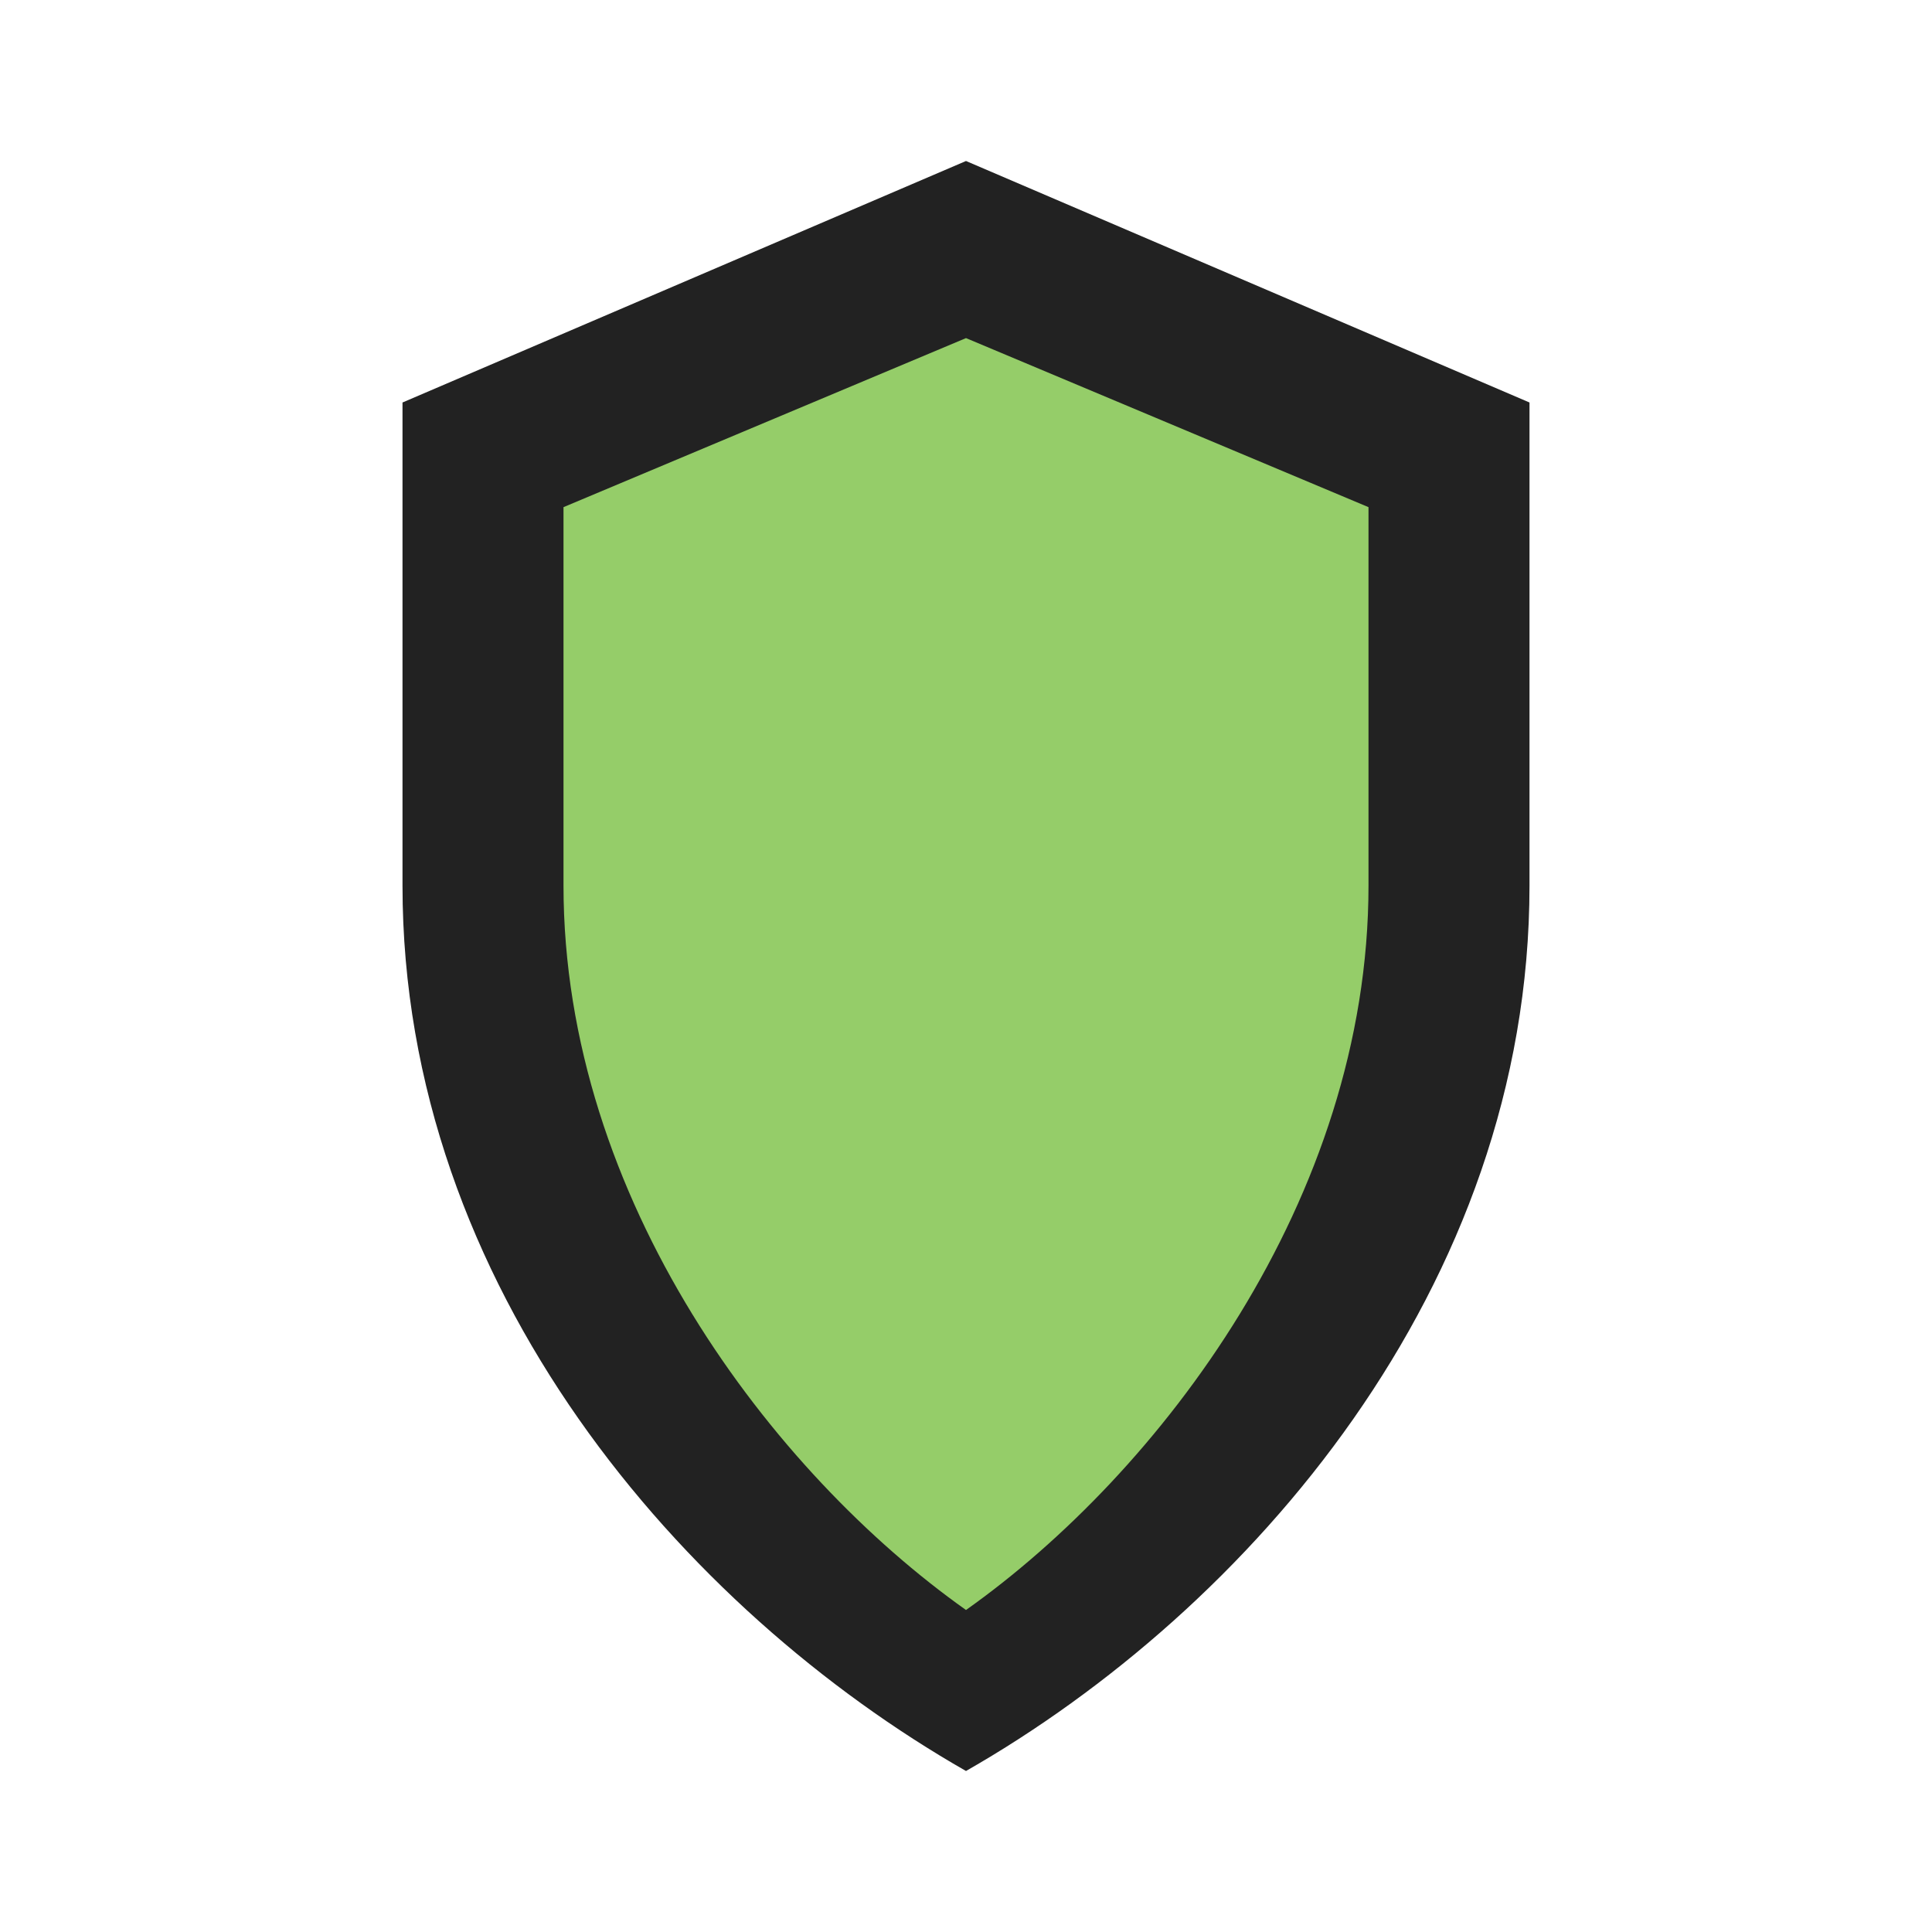 <svg xmlns='http://www.w3.org/2000/svg' viewBox='0 0 24 24' fill='white'><path d='M12 2l7 3v6c0 5-3.5 9-7 11-3.5-2-7-6-7-11V5l7-3z' fill='#222'/><path d='M12 4.2l-5 2.1v4.7c0 3.9 2.6 7.3 5 9 2.4-1.7 5-5.1 5-9V6.3l-5-2.1z' fill='#95cd69'/></svg>